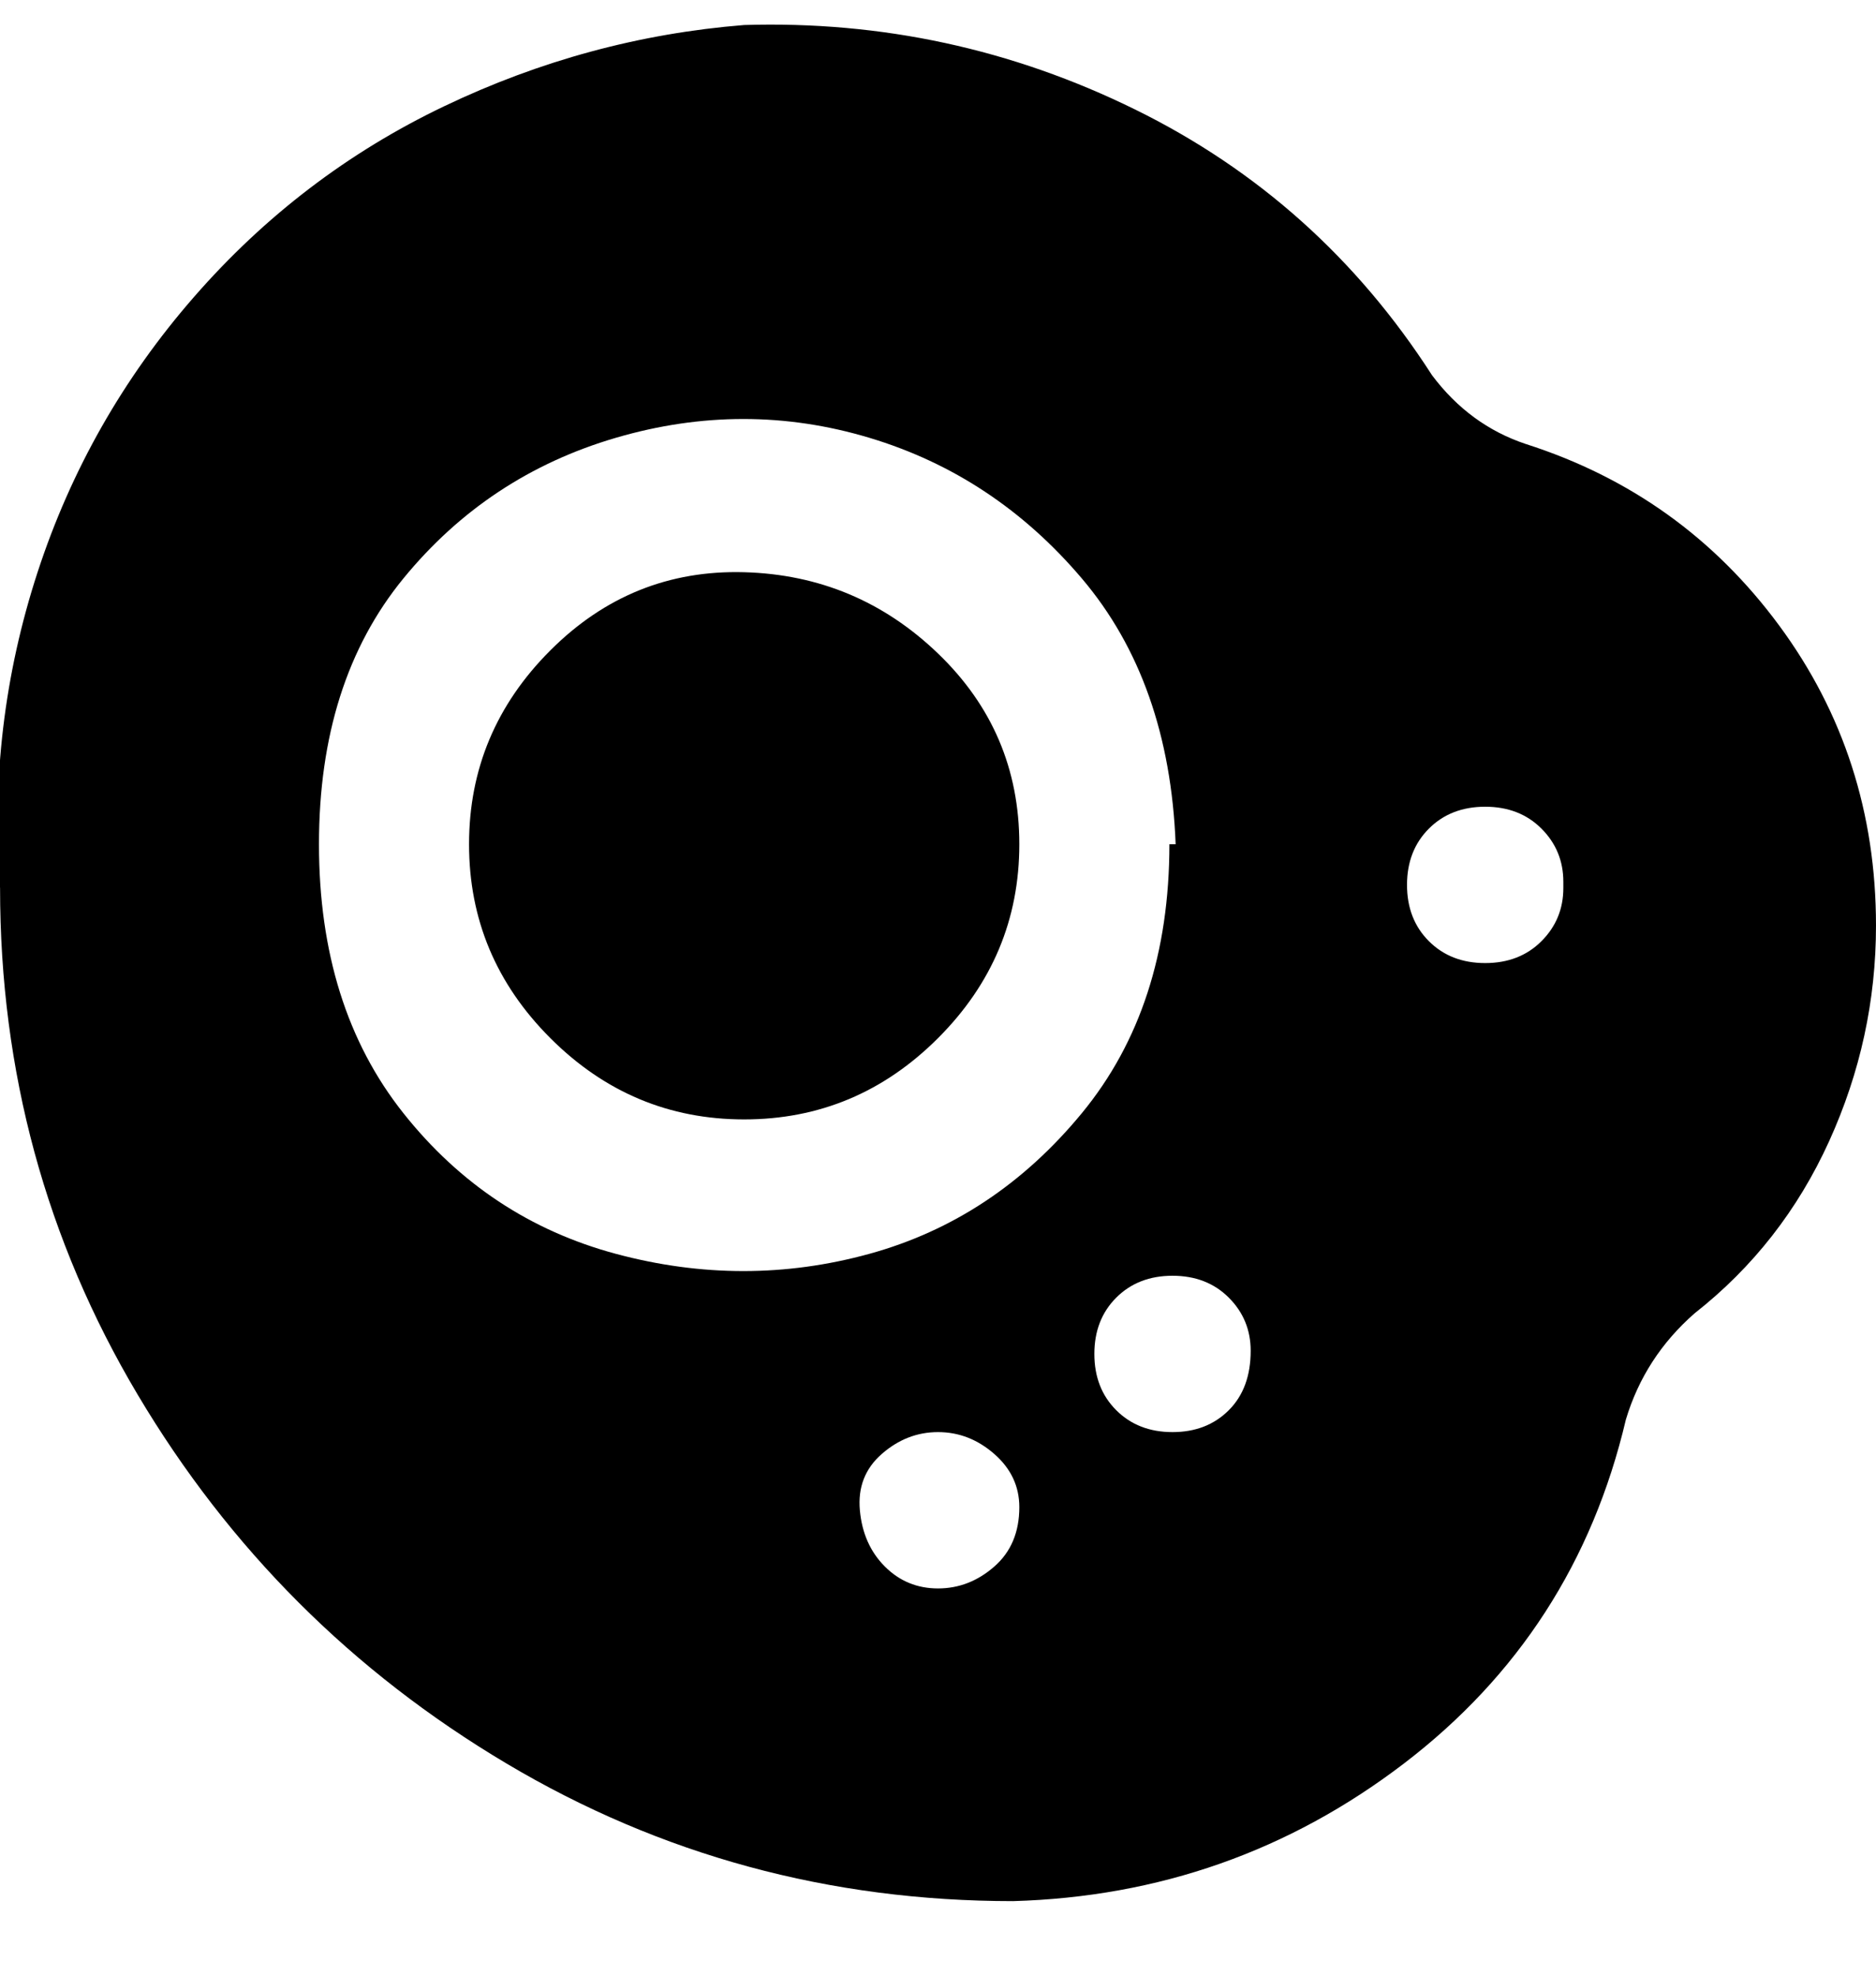 <svg viewBox="0 0 300.011 316" xmlns="http://www.w3.org/2000/svg"><path d="M163.01 135q0 18-13 31t-31 13q-18 0-31-13t-13-31q0-18 13-31t31-12.5q18 .5 31 13t13 30.5zm137 13q0 18-7.5 34.5t-21.5 27.5q-8 7-11 17-8 34-35.5 55t-62.5 22q-44 0-81-22t-59-59q-22-37-22-81-2-26 6-50.5t25-44q17-19.5 40-30.5t48-13q33-1 62.5 13.5t47.5 42.5q6 8 15 11 25 8 40.5 29t15.5 48zm-137 93q0-5-4-8.5t-9-3.5q-5 0-9 3.5t-3.5 9q.5 5.5 4 9t8.5 3.5q5 0 9-3.5t4-9.5zm25-106q-1-26-15-42.5t-34-22.5q-20-6-40.5 0t-34 22.5Q51.01 109 51.01 135t13.5 43q13.5 17 34 22.5t40.5 0q20-5.5 34-22.5t14-43h1zm12 81q0-5-3.5-8.5t-9-3.5q-5.5 0-9 3.5t-3.5 9q0 5.5 3.5 9t9 3.5q5.5 0 9-3.5t3.5-9.5zm50-75q0-5-3.5-8.5t-9-3.5q-5.5 0-9 3.5t-3.5 9q0 5.5 3.5 9t9 3.5q5.5 0 9-3.5t3.5-8.5v-1z"/></svg>